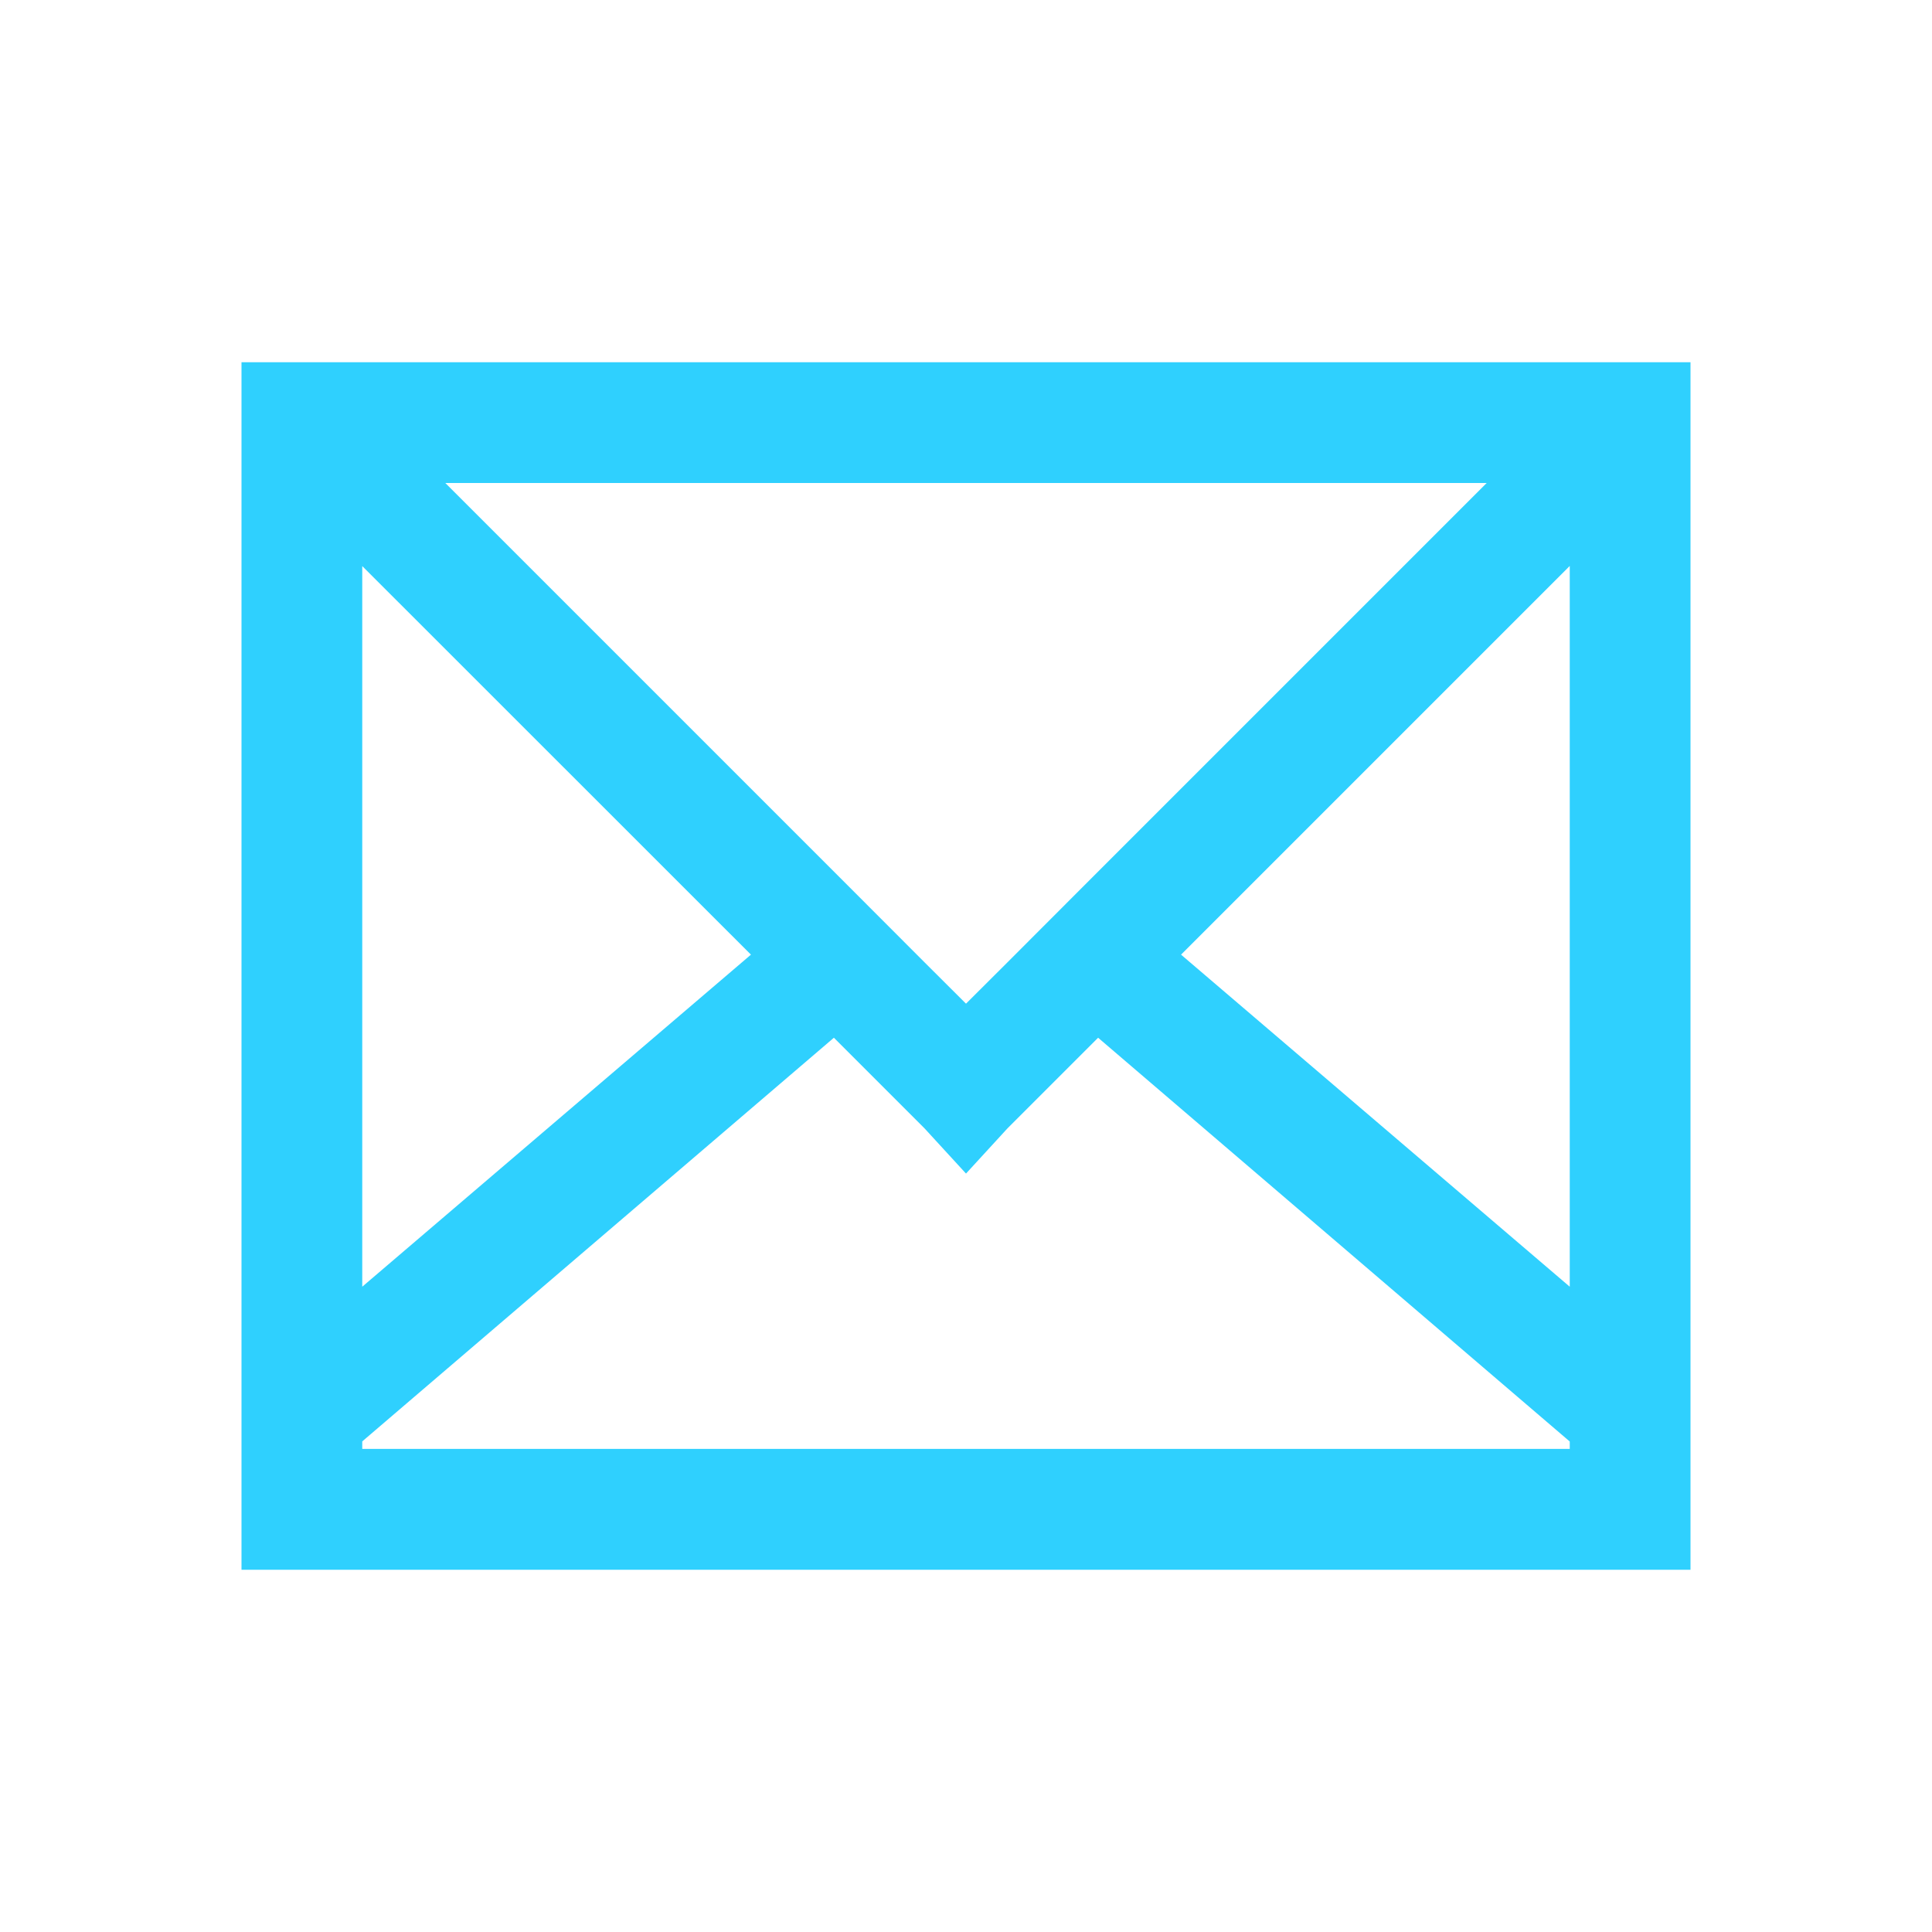 <svg xmlns="http://www.w3.org/2000/svg" width="16" height="16" version="1.1">
 <defs>
  <style id="current-color-scheme" type="text/css">
   .ColorScheme-Text { color:#2e3440; } .ColorScheme-Highlight { color:#88c0d0; } .ColorScheme-NeutralText { color:#d08770; } .ColorScheme-PositiveText { color:#a3be8c; } .ColorScheme-NegativeText { color:#bf616a; }
  </style>
 </defs>
 <path d="M2 3v10h12V3H2zm1.688 1h8.624l-3.25 3.25-.718.719L8 8.312l-.344-.343-.718-.719L3.688 4zM3 4.688l3.219 3.218L3 10.656V4.687zm10 0v5.968l-3.219-2.75L13 4.687zM6.906 8.594l.75.75.344.375.344-.375.75-.75L13 11.938v.061H3v-.062l3.906-3.343z" fill="#2fd0fe" font-family="Sans" font-weight="400" overflow="visible" style="block-progression:tb;text-indent:0;text-transform:none" />
</svg>